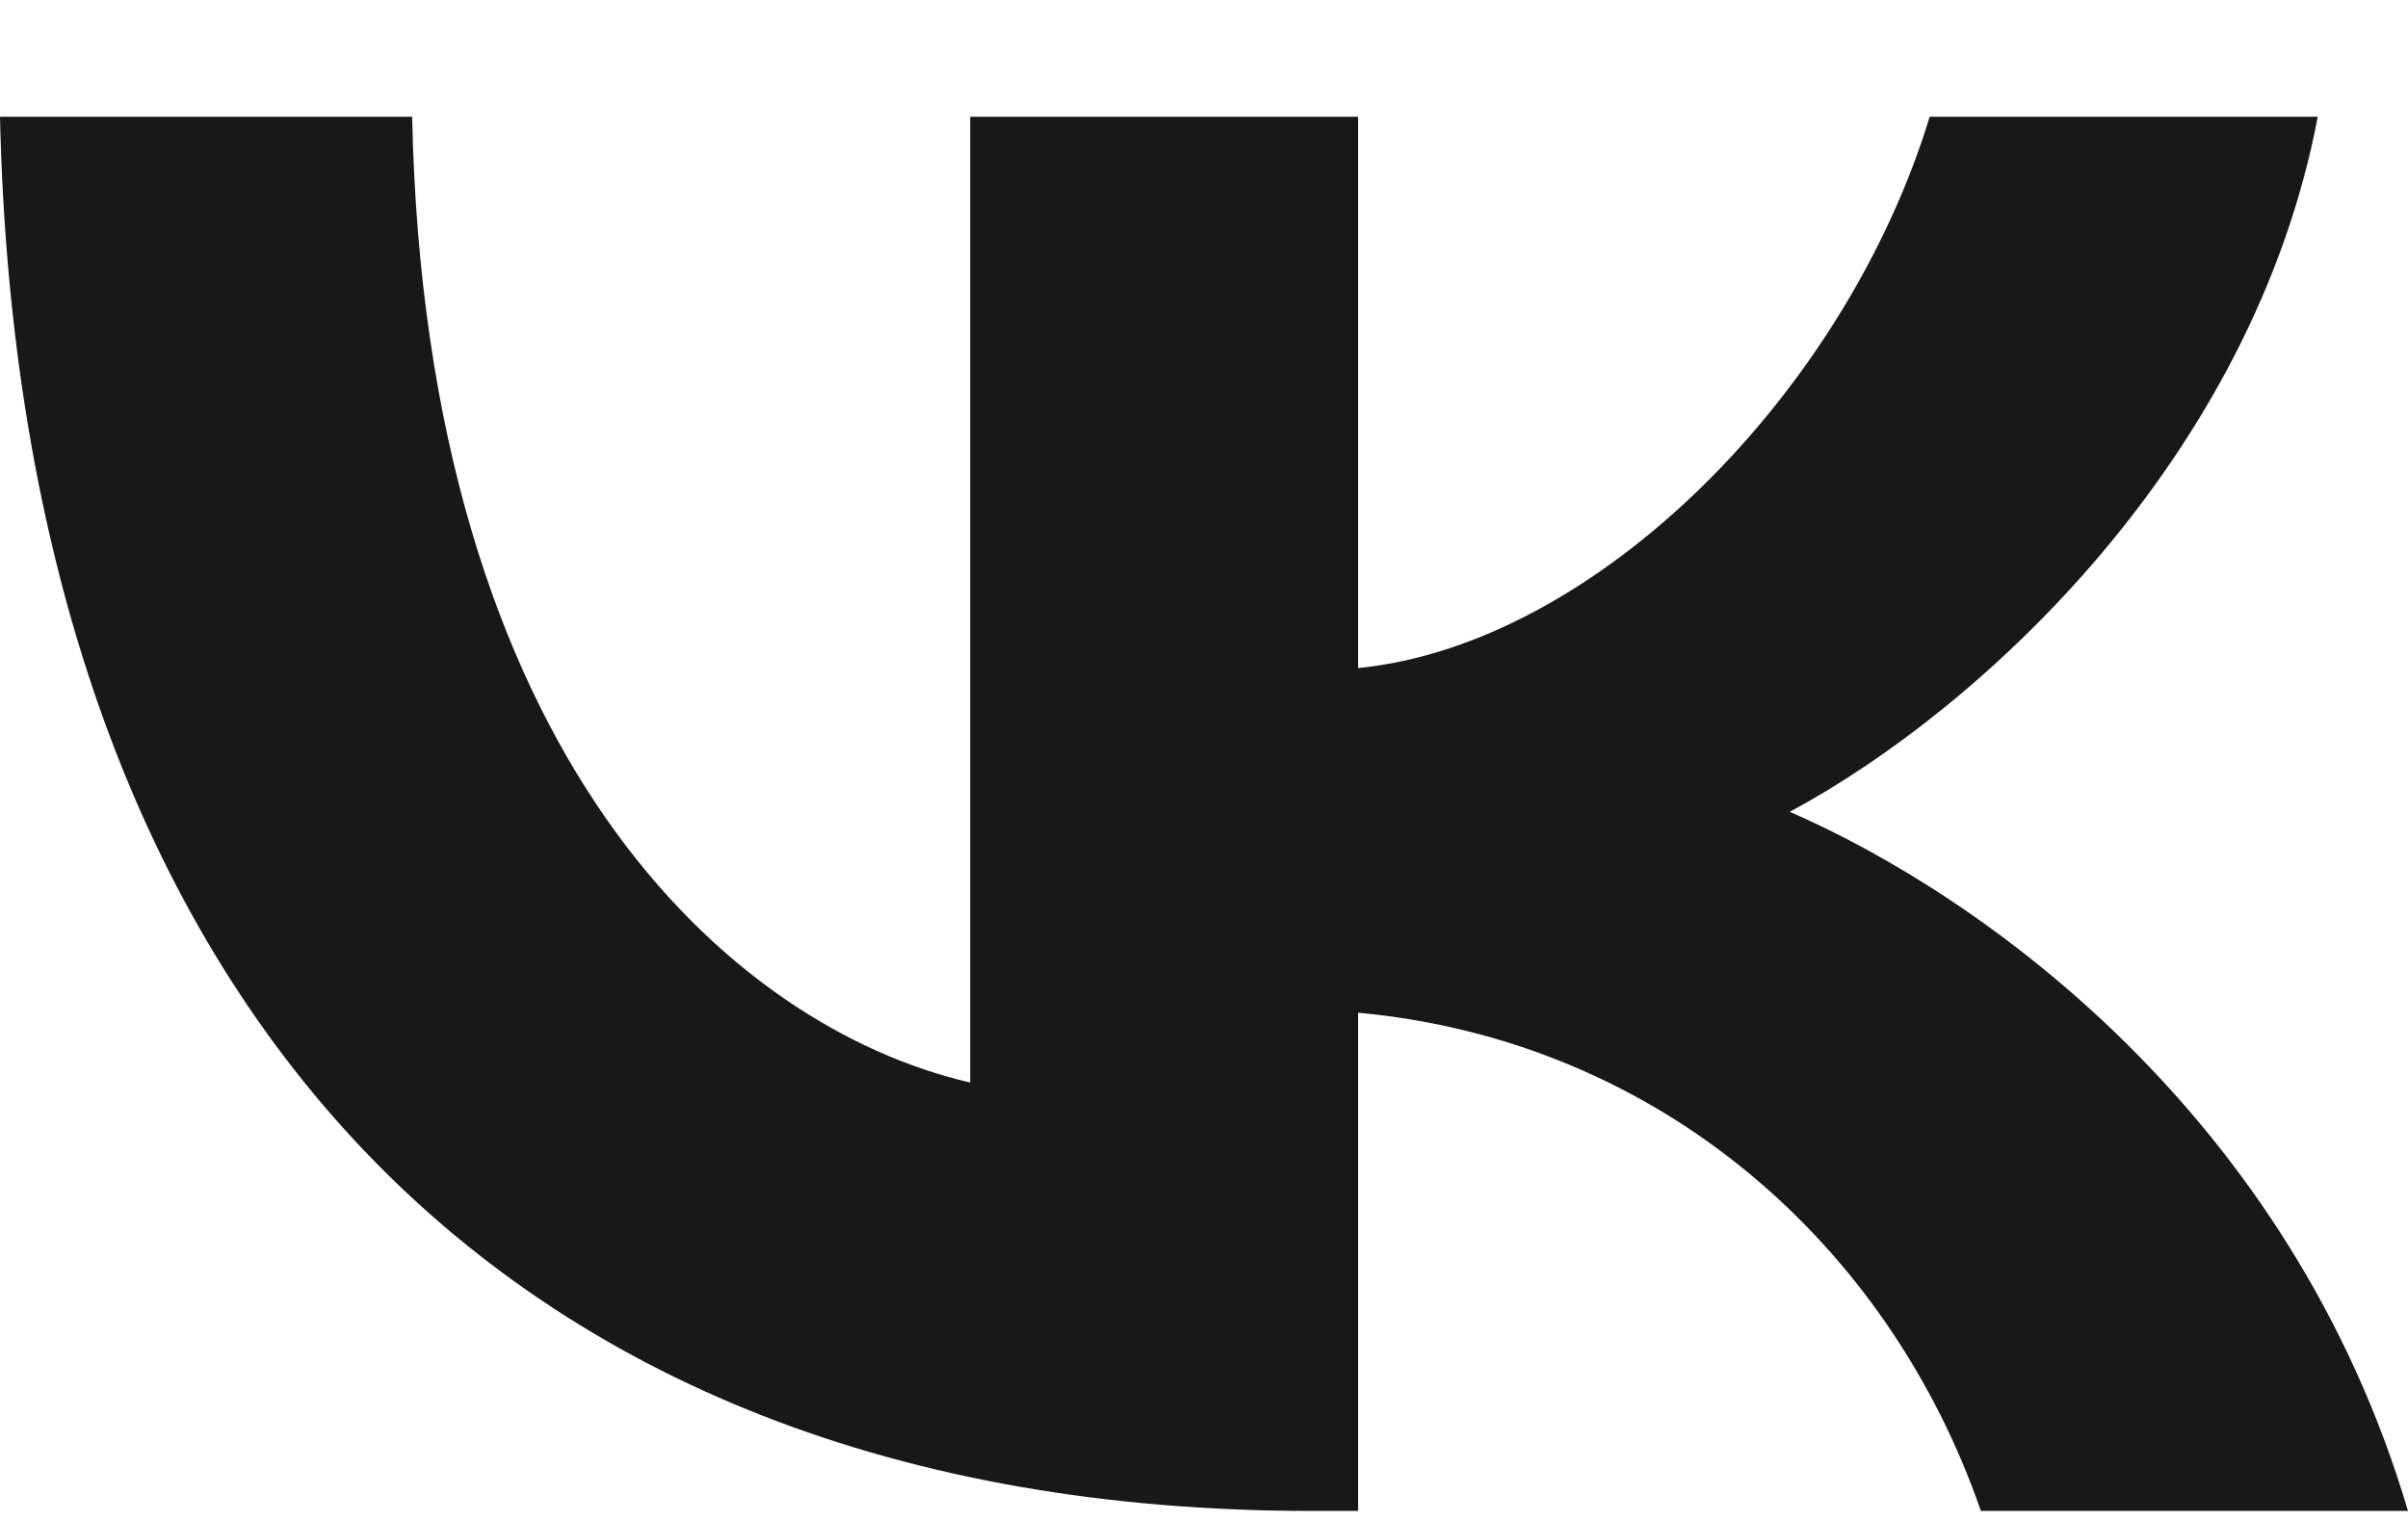 <svg width="19" height="12" viewBox="0 0 19 12" fill="none" xmlns="http://www.w3.org/2000/svg">
<path d="M10.348 11.921C3.857 11.921 0.154 7.792 0 0.921H3.252C3.359 5.964 5.756 8.101 7.655 8.541V0.921H10.716V5.271C12.592 5.084 14.561 3.102 15.226 0.921H18.288C17.777 3.608 15.641 5.59 14.122 6.405C15.641 7.066 18.074 8.794 19 11.921H15.63C14.906 9.829 13.102 8.211 10.716 7.99V11.921H10.348Z" fill="#181818"/>
</svg>
